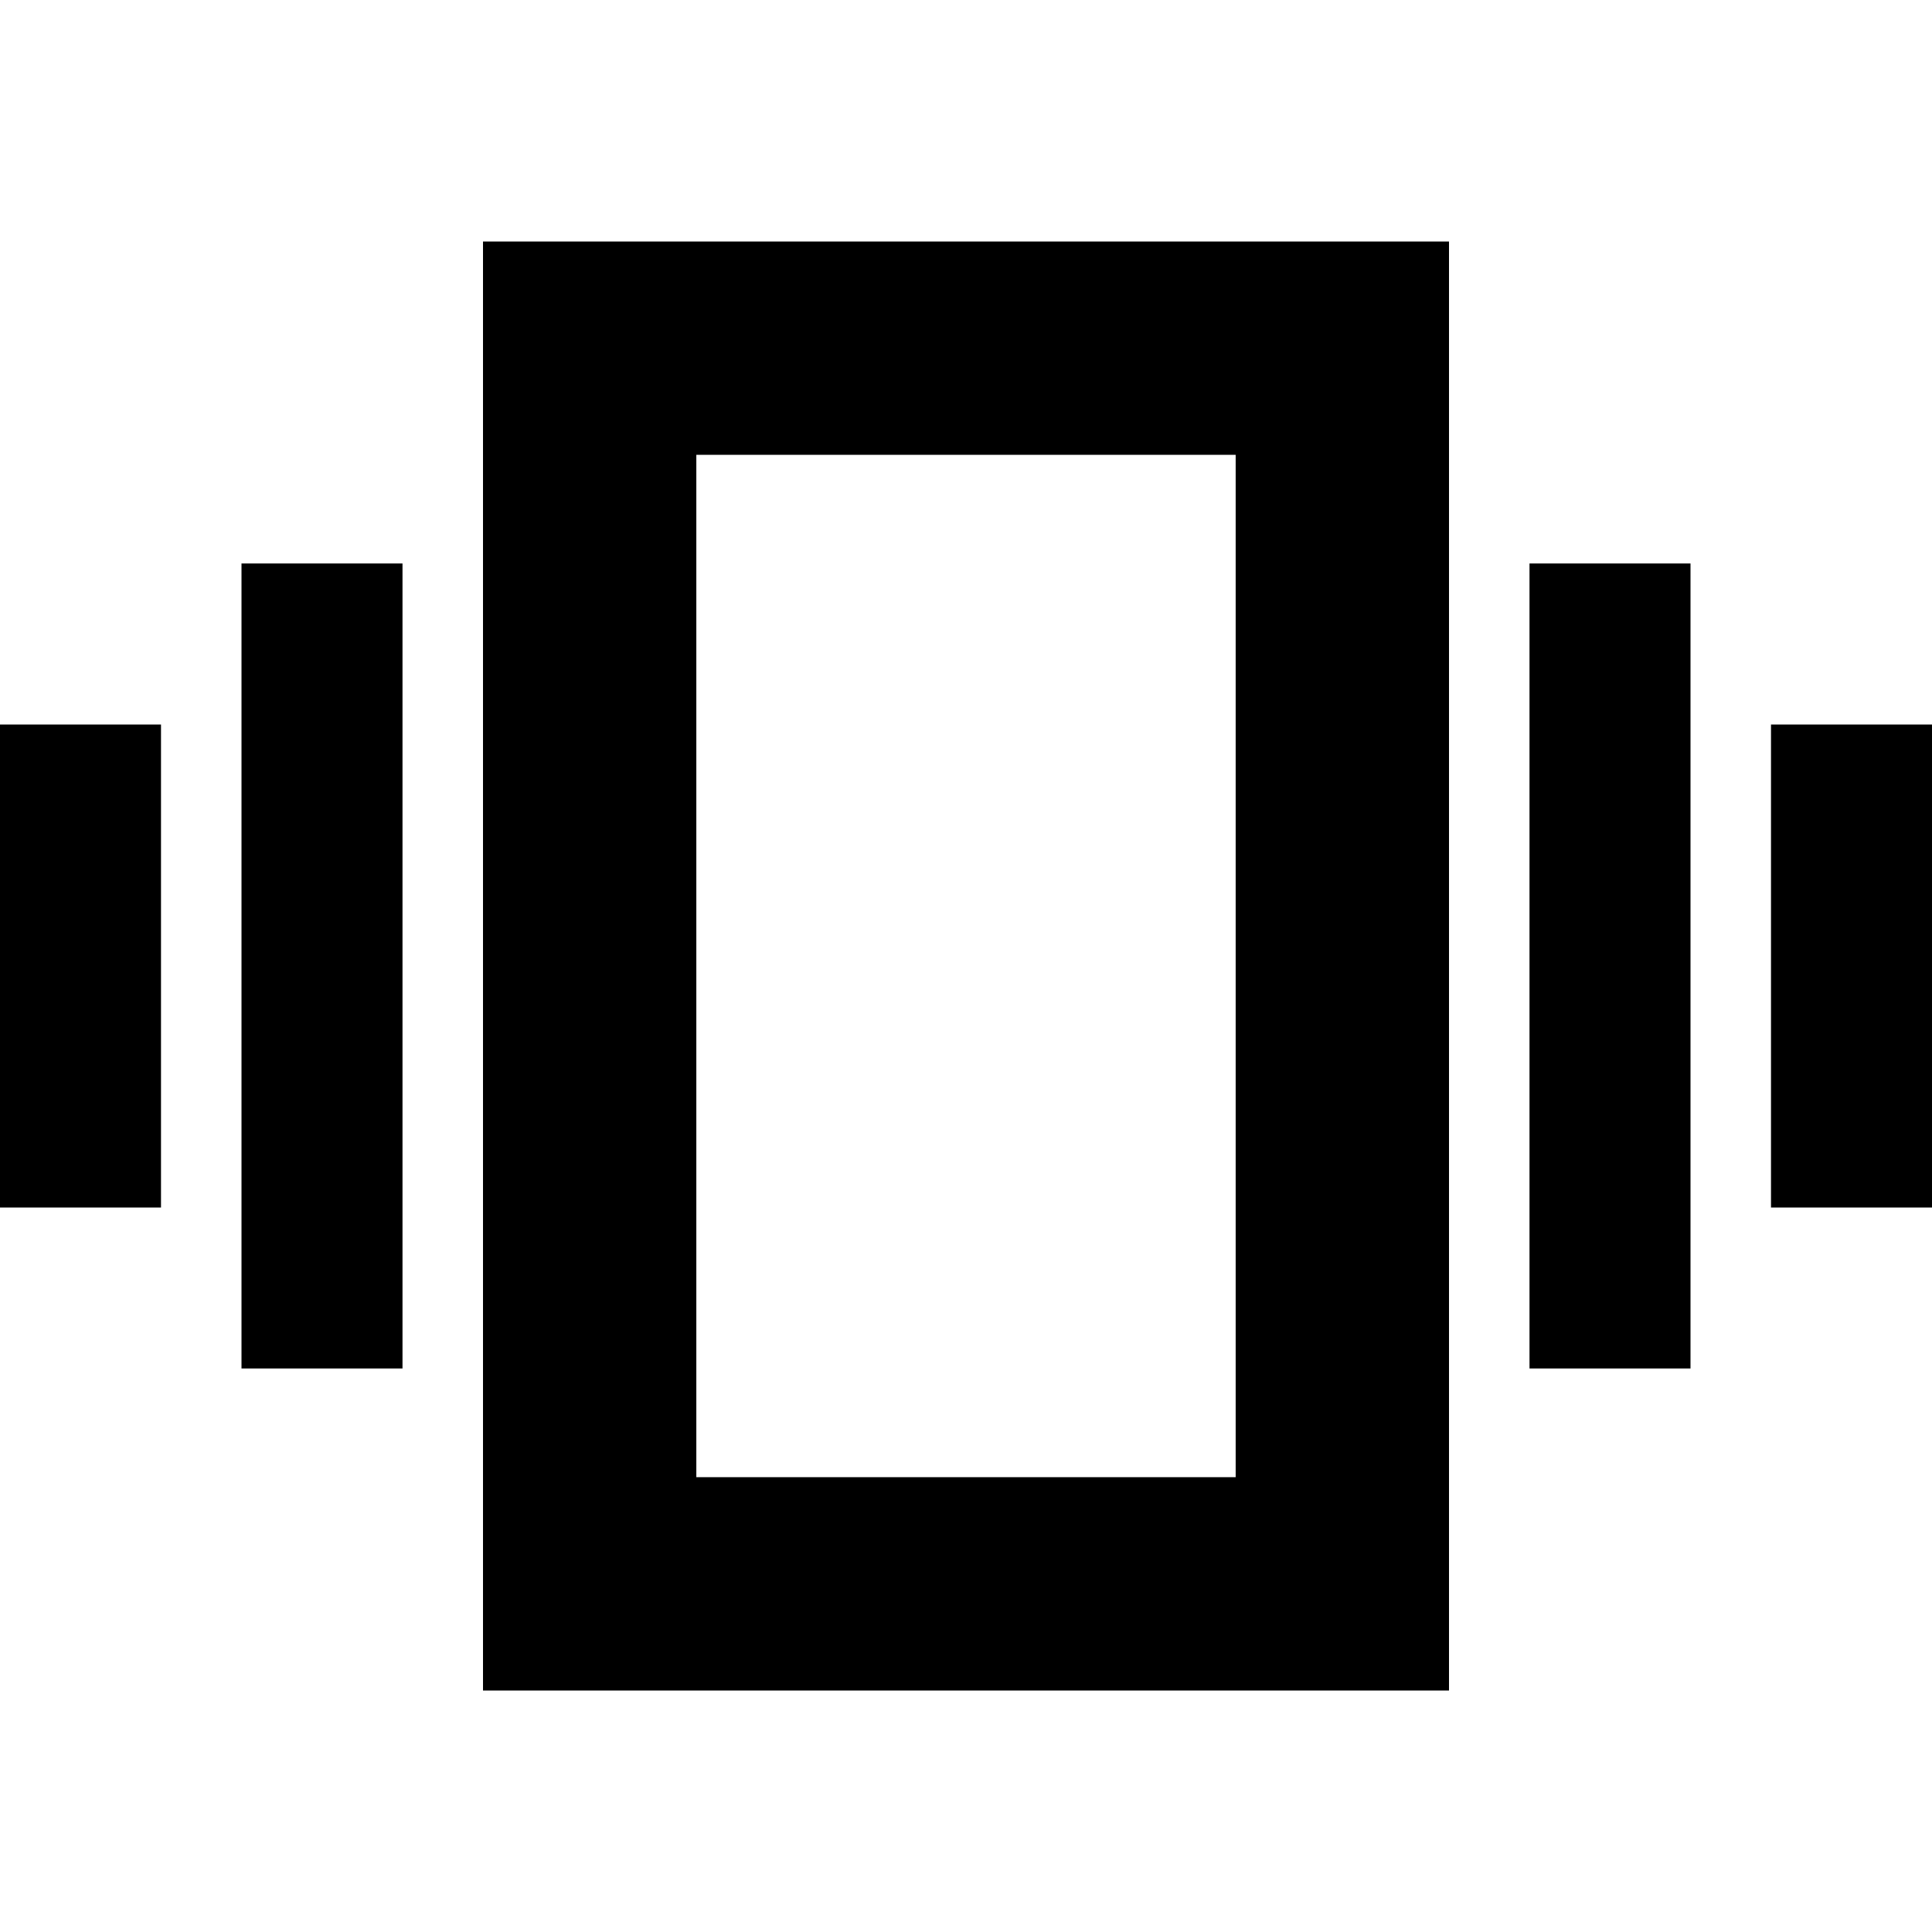 <svg xmlns="http://www.w3.org/2000/svg" height="24" viewBox="0 -960 960 960" width="24"><path d="M0-360v-240h80v240H0Zm120 80v-400h80v400h-80Zm760-80v-240h80v240h-80Zm-120 80v-400h80v400h-80ZM240-120v-720h480v720H240Zm106.001-106.001h267.998v-507.998H346.001v507.998Zm0 0v-507.998 507.998Z"/></svg>